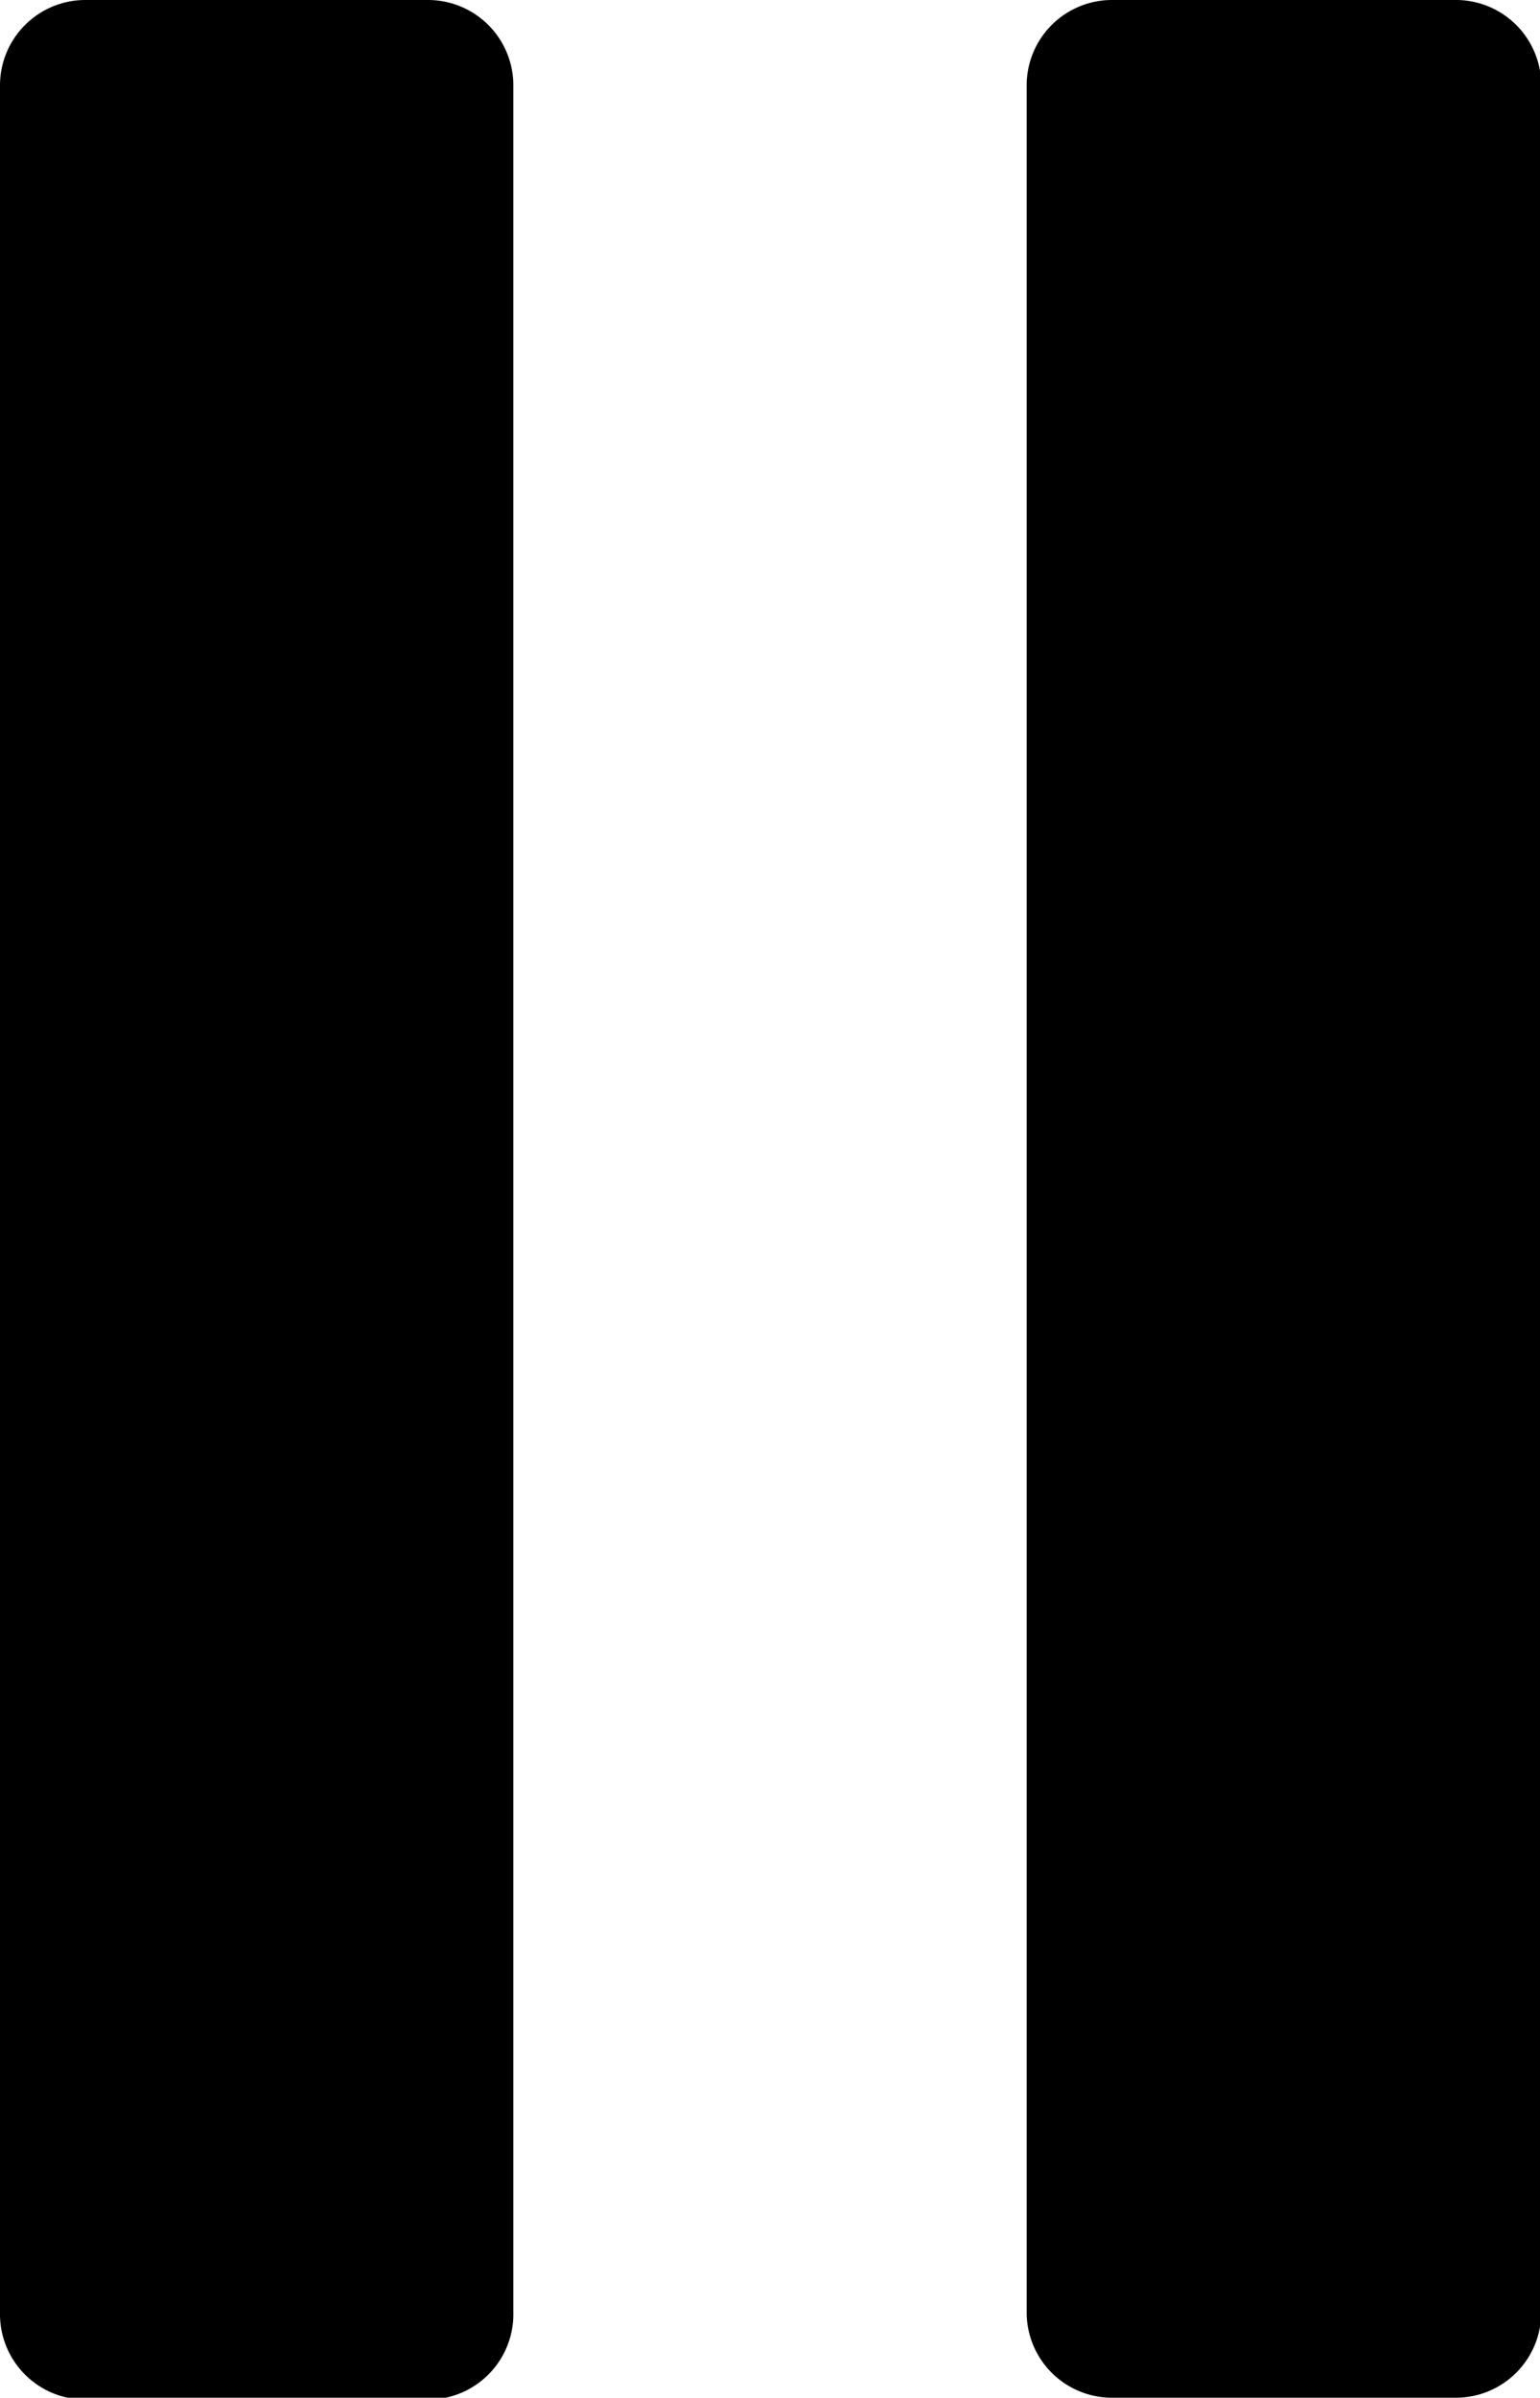 <svg xmlns="http://www.w3.org/2000/svg" viewBox="0 0 24.9 38.74"><title>Asset 123mdpi</title><g id="Layer_2" data-name="Layer 2"><g id="Layer_1-2" data-name="Layer 1"><path d="M6.92,0H1.38A1.38,1.38,0,0,0,0,1.38v36a1.38,1.38,0,0,0,1.38,1.39H6.92A1.38,1.38,0,0,0,8.3,37.35v-36A1.38,1.38,0,0,0,6.92,0Zm16.6,0H18A1.38,1.38,0,0,0,16.6,1.38v36A1.38,1.38,0,0,0,18,38.74h5.54a1.38,1.38,0,0,0,1.38-1.39v-36A1.38,1.38,0,0,0,23.52,0Z"/></g></g></svg>